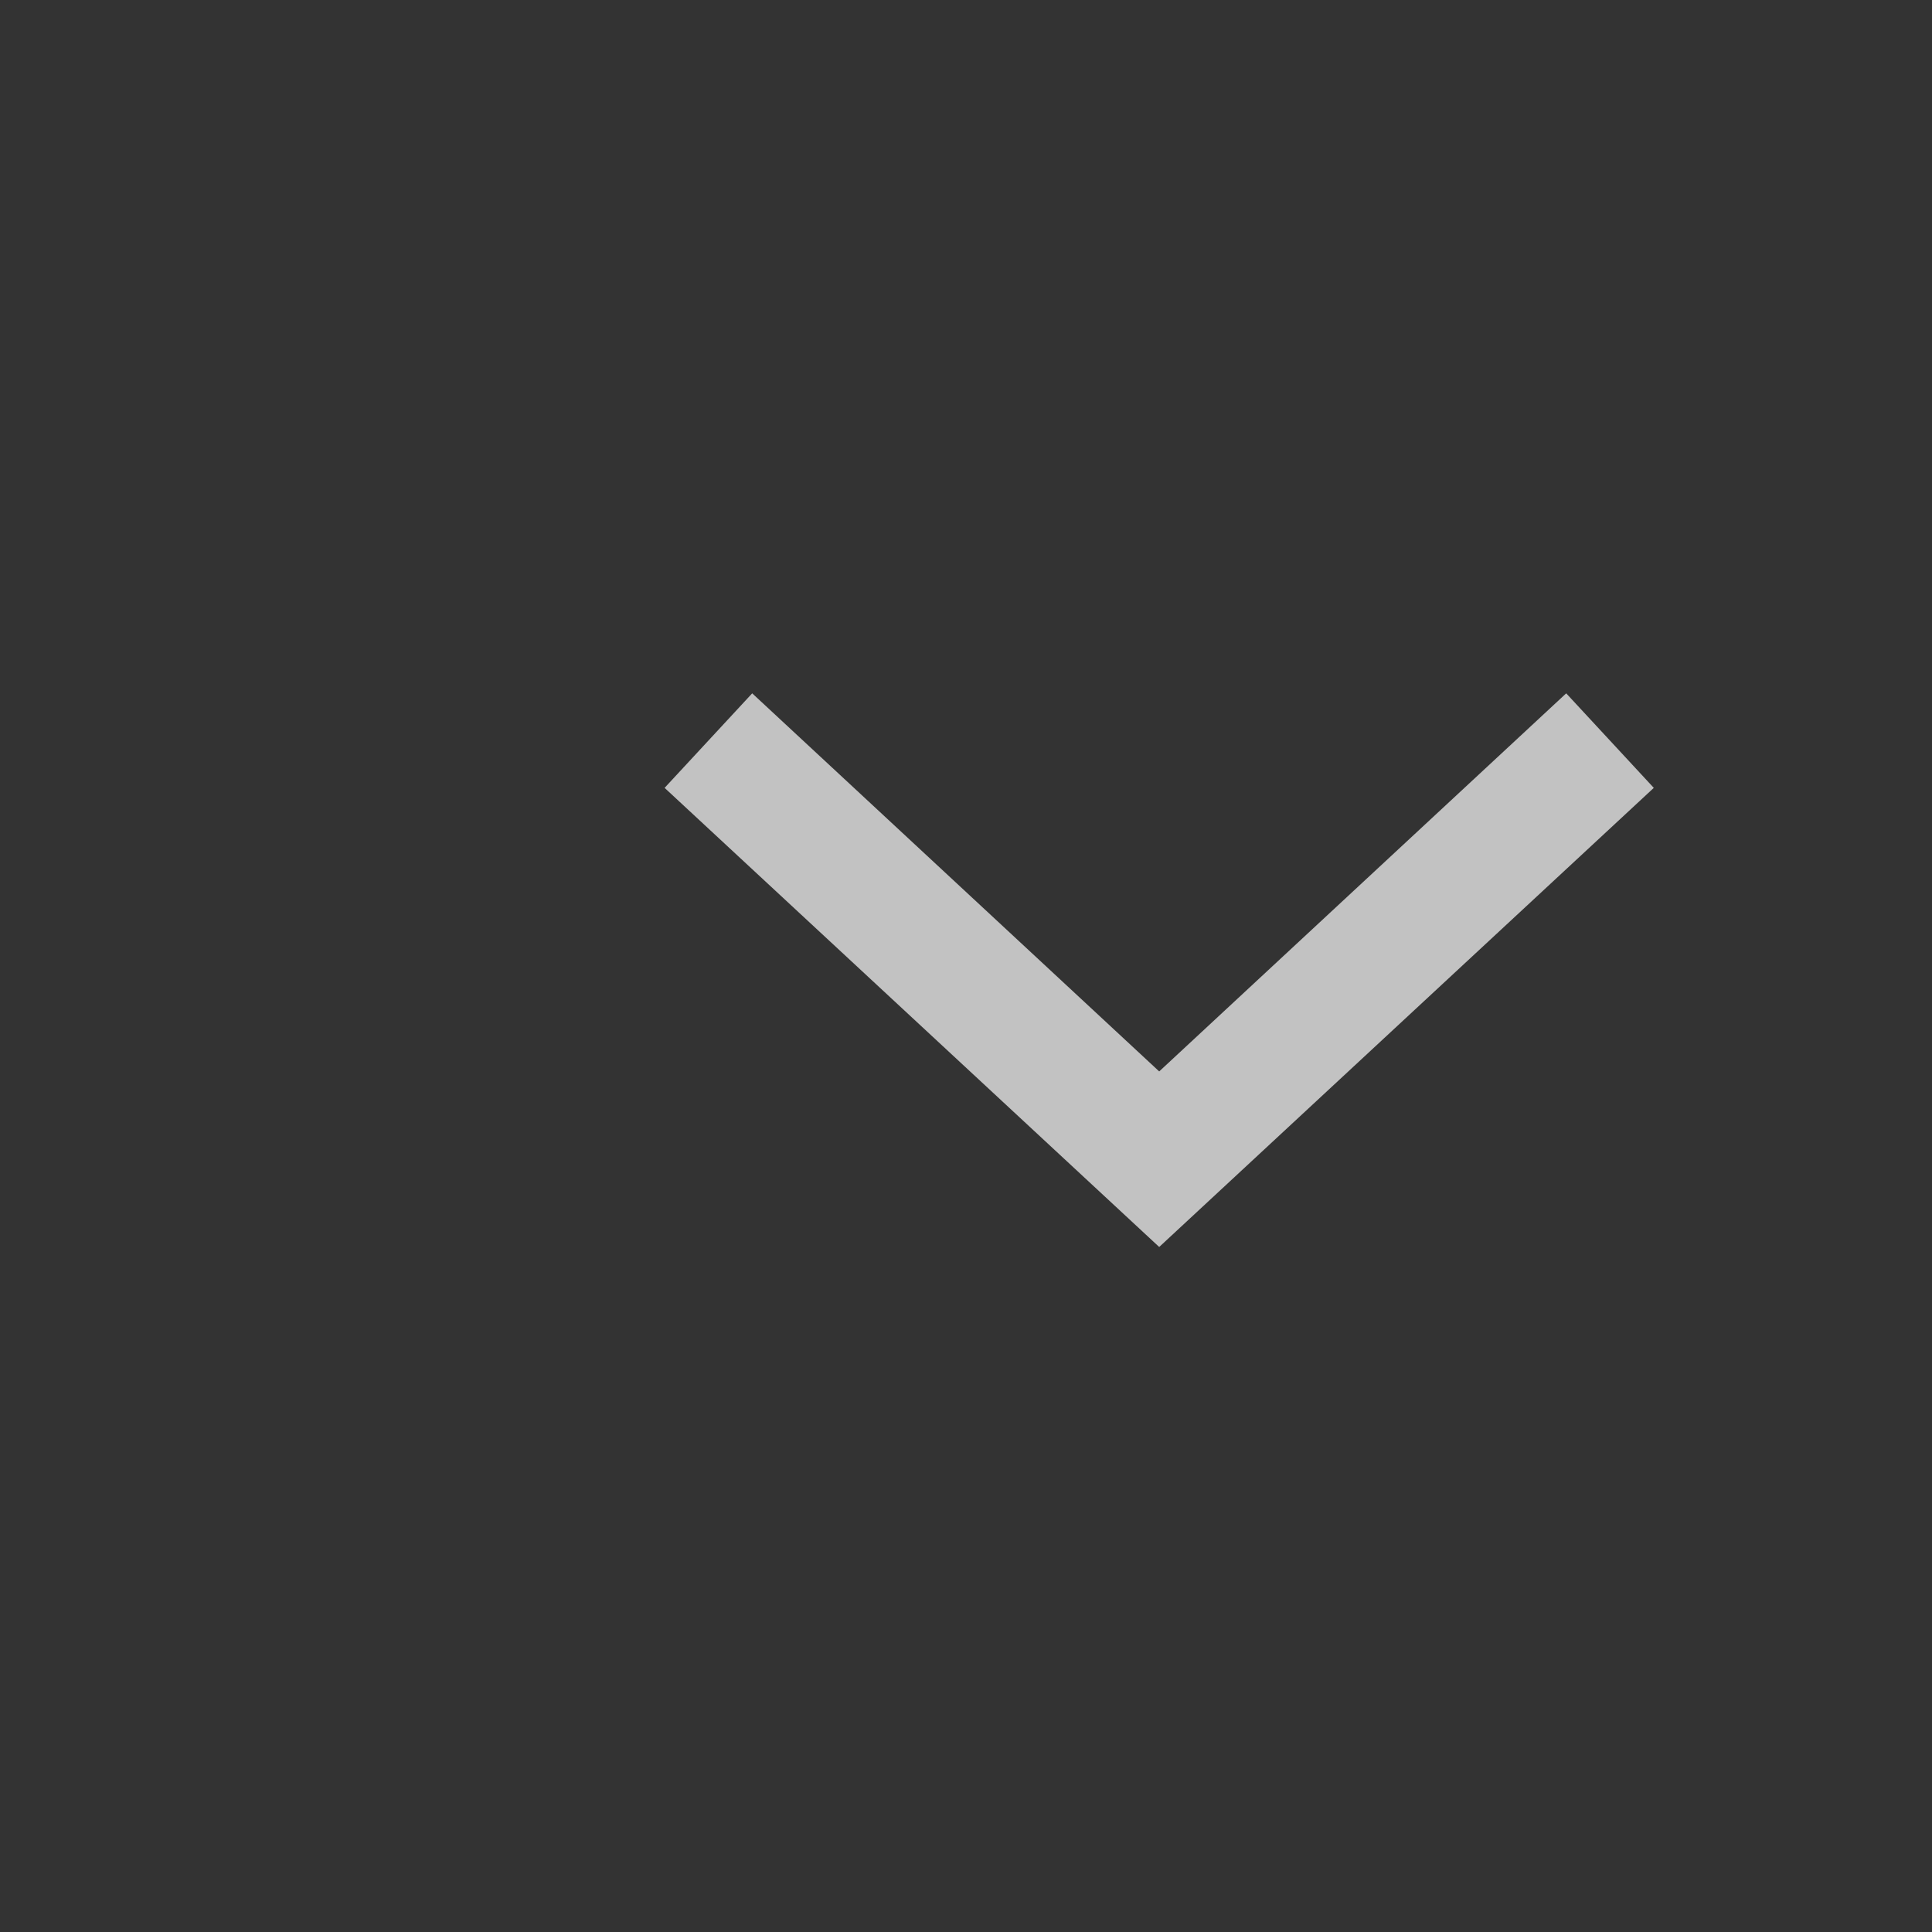 <?xml version="1.0" encoding="UTF-8"?>
<svg xmlns="http://www.w3.org/2000/svg" xmlns:xlink="http://www.w3.org/1999/xlink" width="30pt" height="30pt" viewBox="0 0 30 30" version="1.1">
<rect x="0" y="0" width="30" height="30" fill="#333333" stroke="none"/>
<g id="surface85">
<path style=" stroke:none;fill-rule:evenodd;fill:rgb(100%,100%,100%);fill-opacity:0.702;" d="M 18 19.363 L 10.32 12.234 L 11.68 10.766 L 18 16.637 L 24.32 10.766 L 25.68 12.234 Z M 18 19.363 "/>
</g>
</svg>
